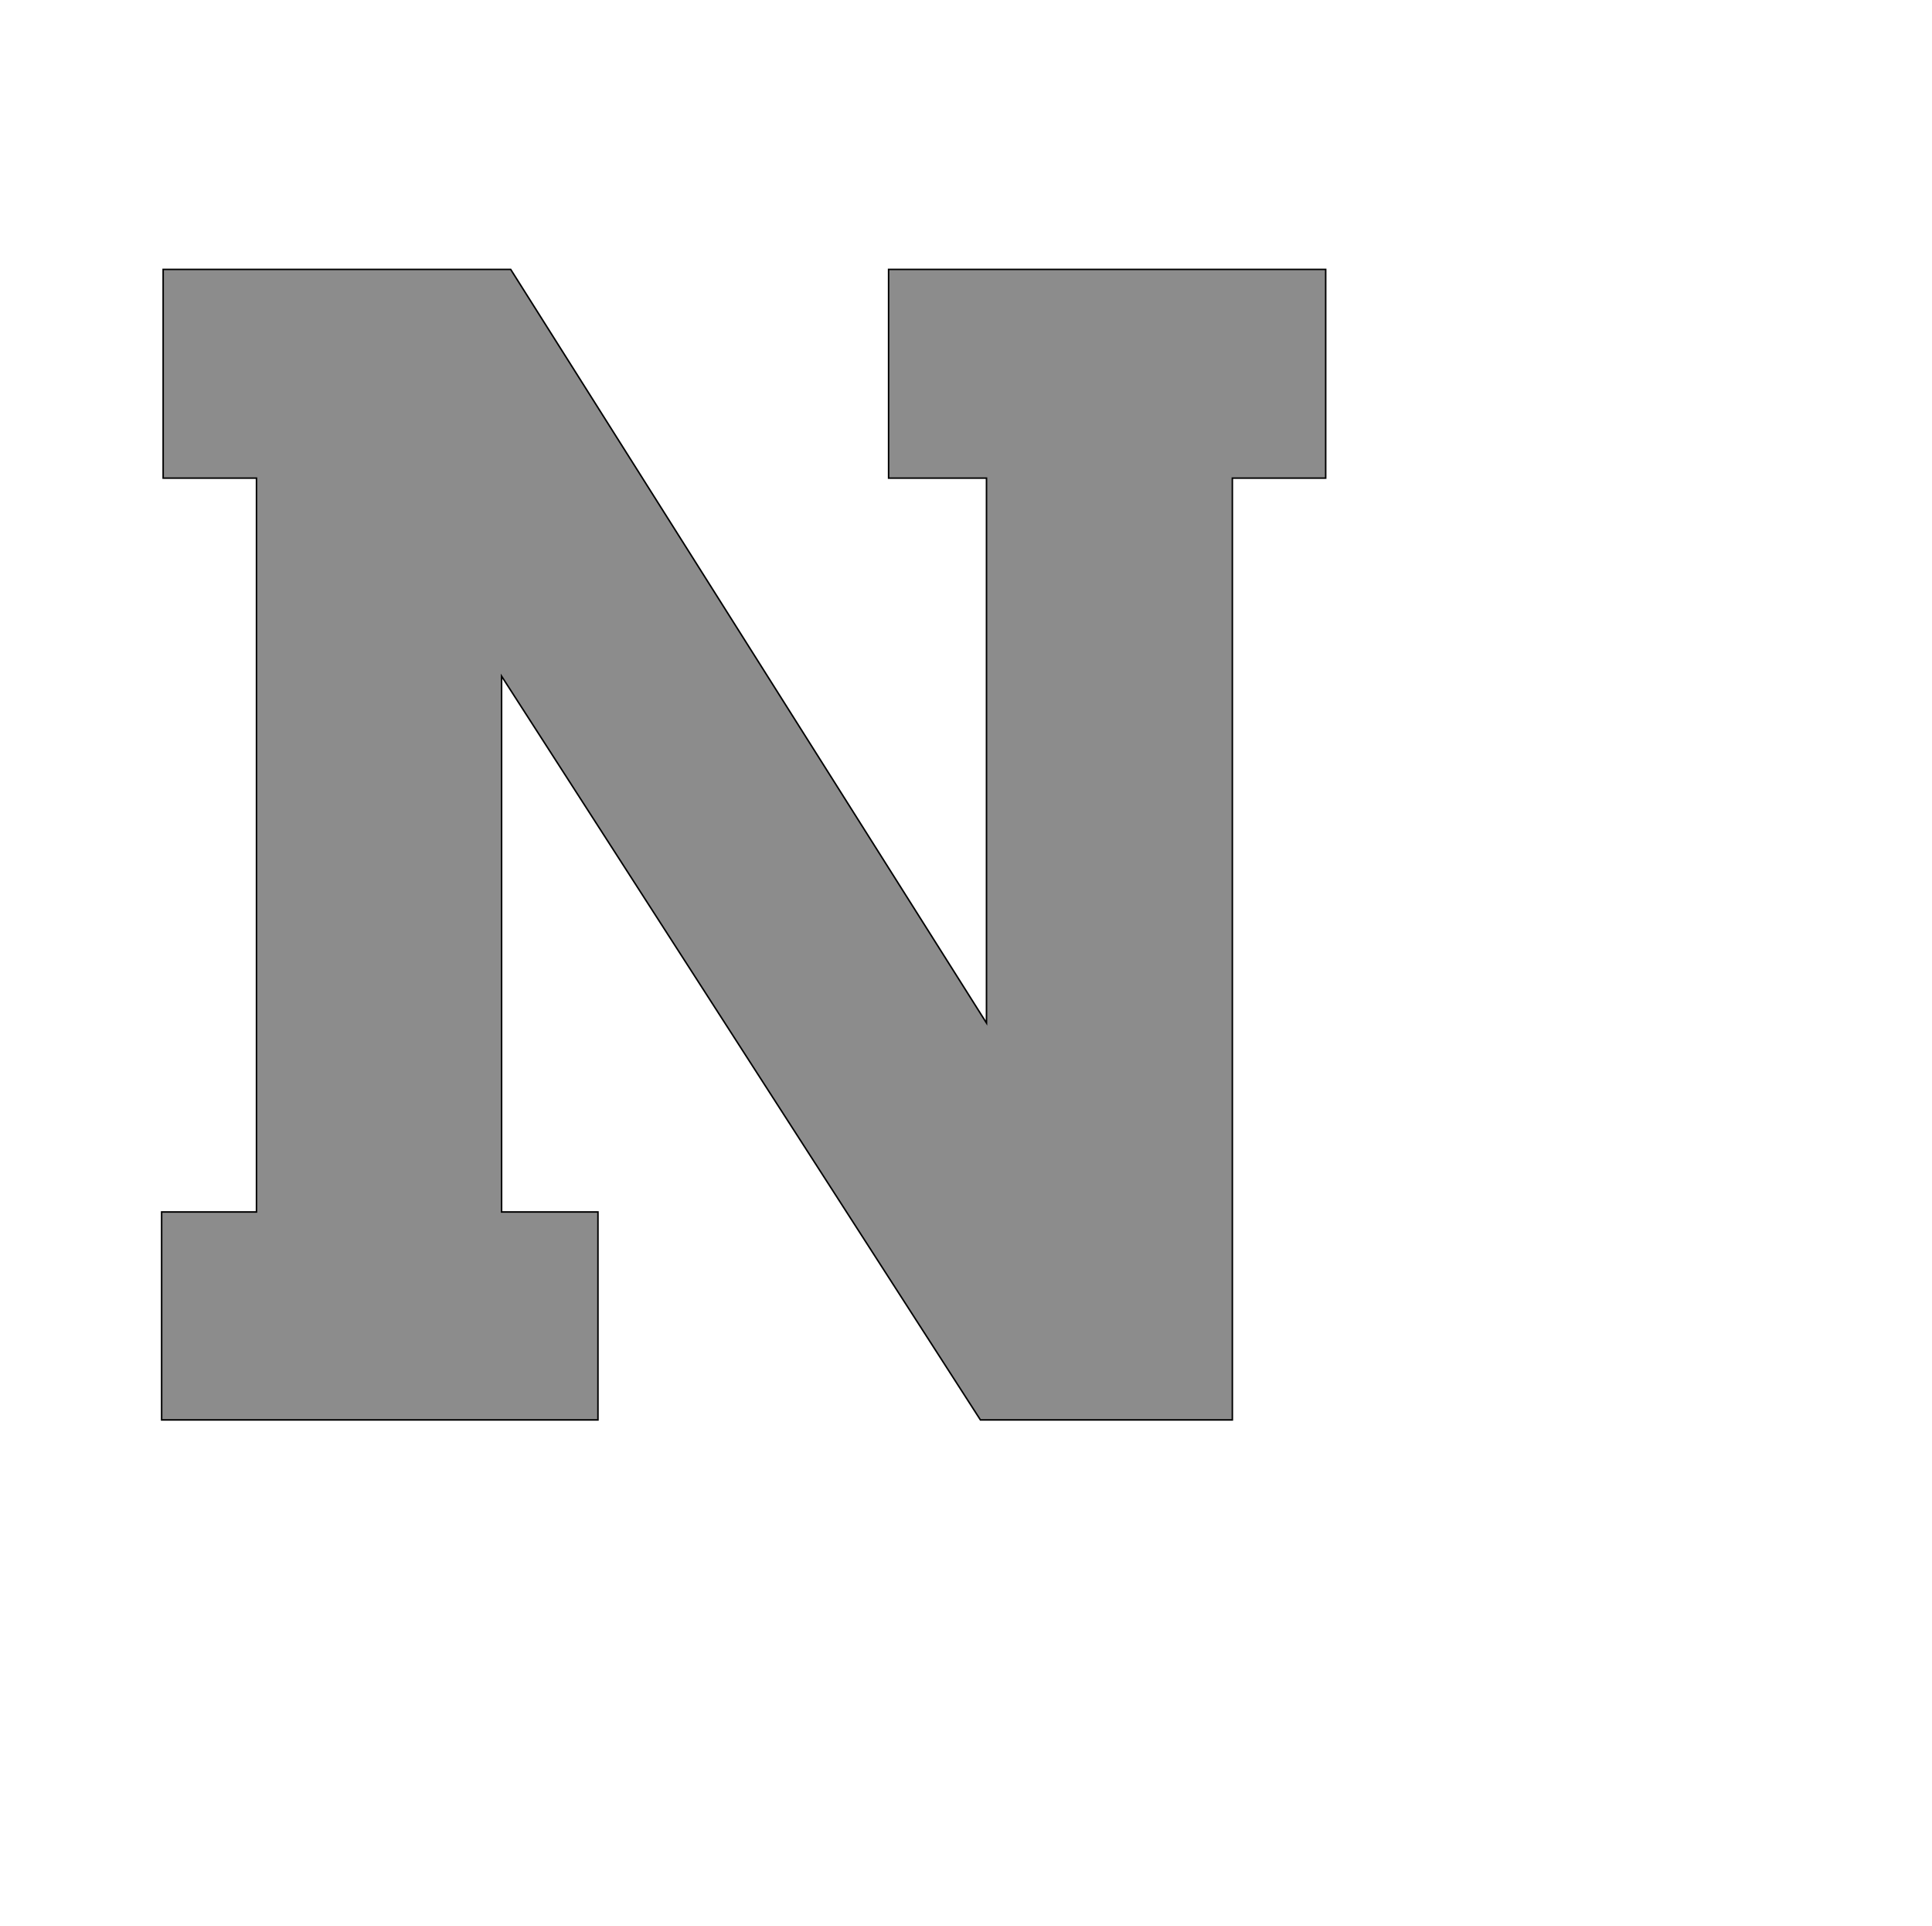 <!--
BEGIN METADATA

BBOX_X_MIN 113
BBOX_Y_MIN 0
BBOX_X_MAX 1647
BBOX_Y_MAX 1516
WIDTH 1534
HEIGHT 1516
H_BEARING_X 113
H_BEARING_Y 1516
H_ADVANCE 1698
V_BEARING_X -736
V_BEARING_Y 255
V_ADVANCE 2027
ORIGIN_X 0
ORIGIN_Y 0

END METADATA
-->

<svg width='2546px' height='2538px' xmlns='http://www.w3.org/2000/svg' version='1.1'>

 <!-- make sure glyph is visible within svg window -->
 <g fill-rule='nonzero'  transform='translate(100 1871)'>

  <!-- draw actual outline using lines and Bezier curves-->
  <path fill='black' stroke='black' fill-opacity='0.45'  stroke-width='2'  d='
 M 1071,-1516
 L 1647,-1516
 L 1647,-1241
 L 1524,-1241
 L 1524,0
 L 1192,0
 L 561,-980
 L 561,-274
 L 688,-274
 L 688,0
 L 113,0
 L 113,-274
 L 238,-274
 L 238,-1241
 L 115,-1241
 L 115,-1516
 L 573,-1516
 L 1200,-523
 L 1200,-1241
 L 1071,-1241
 L 1071,-1516
 Z

  '/>
 </g>
</svg>
